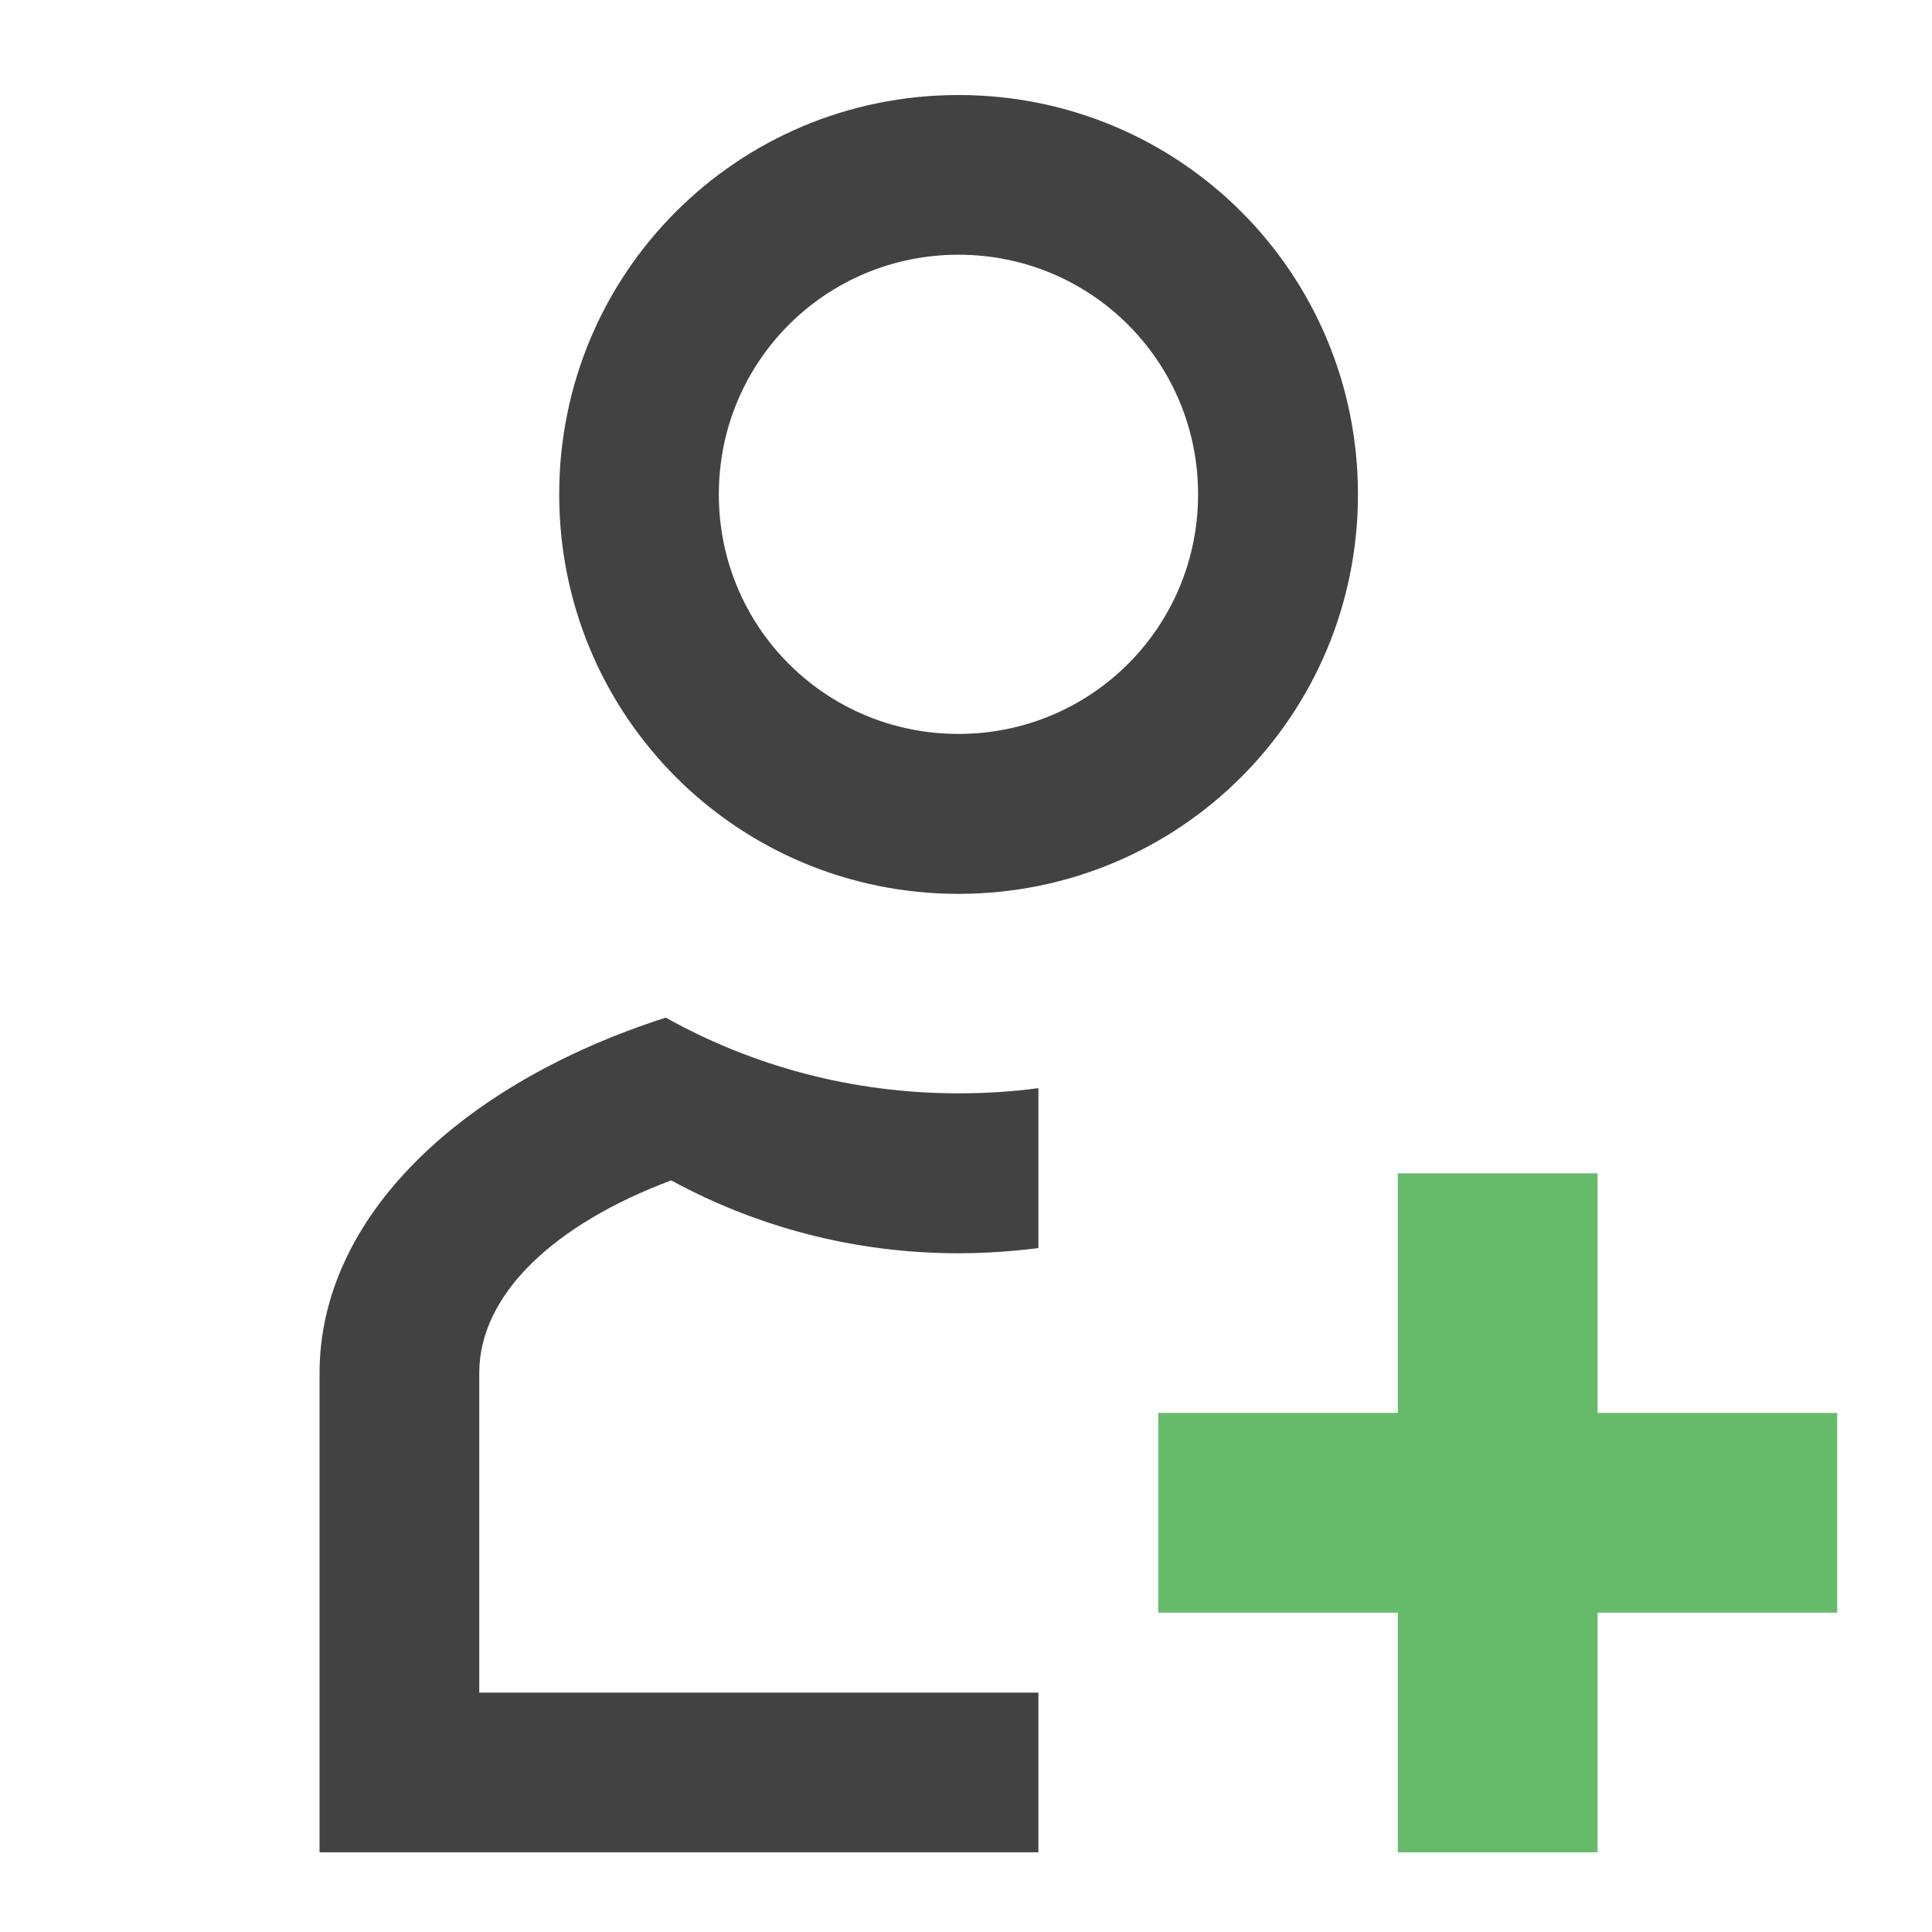 <?xml version="1.0" encoding="UTF-8"?>
<svg xmlns="http://www.w3.org/2000/svg" xmlns:xlink="http://www.w3.org/1999/xlink" width="32pt" height="32pt" viewBox="0 0 32 32" version="1.1">
<g id="surface1">
<path style=" stroke:none;fill-rule:nonzero;fill:rgb(25.882%,25.882%,25.882%);fill-opacity:1;" d="M 15.875 1.574 C 12.211 1.574 9.262 4.523 9.262 8.188 C 9.262 11.852 12.211 14.805 15.875 14.805 C 19.543 14.805 22.492 11.852 22.492 8.188 C 22.492 4.523 19.543 1.574 15.875 1.574 Z M 15.875 4.219 C 18.074 4.219 19.844 5.988 19.844 8.188 C 19.844 10.387 18.074 12.156 15.875 12.156 C 13.676 12.156 11.906 10.387 11.906 8.188 C 11.906 5.988 13.676 4.219 15.875 4.219 Z M 15.875 4.219 "/>
<path style=" stroke:none;fill-rule:nonzero;fill:rgb(25.882%,25.882%,25.882%);fill-opacity:1;" d="M 11.027 16.855 C 7.617 17.949 5.293 20.172 5.293 22.742 L 5.293 30.68 L 17.199 30.68 L 17.199 28.035 L 7.938 28.035 L 7.938 22.742 C 7.938 21.434 9.188 20.273 11.117 19.551 C 12.531 20.32 14.148 20.758 15.875 20.758 C 16.324 20.758 16.766 20.727 17.199 20.672 L 17.199 18.023 C 16.766 18.082 16.324 18.109 15.875 18.109 C 14.113 18.109 12.461 17.656 11.027 16.855 Z M 11.027 16.855 "/>
<path style=" stroke:none;fill-rule:nonzero;fill:rgb(40%,73.333%,41.569%);fill-opacity:0.996;" d="M 23.152 19.434 L 23.152 23.402 L 19.184 23.402 L 19.184 26.711 L 23.152 26.711 L 23.152 30.68 L 26.461 30.68 L 26.461 26.711 L 30.43 26.711 L 30.43 23.402 L 26.461 23.402 L 26.461 19.434 Z M 23.152 19.434 "/>
</g>
</svg>
